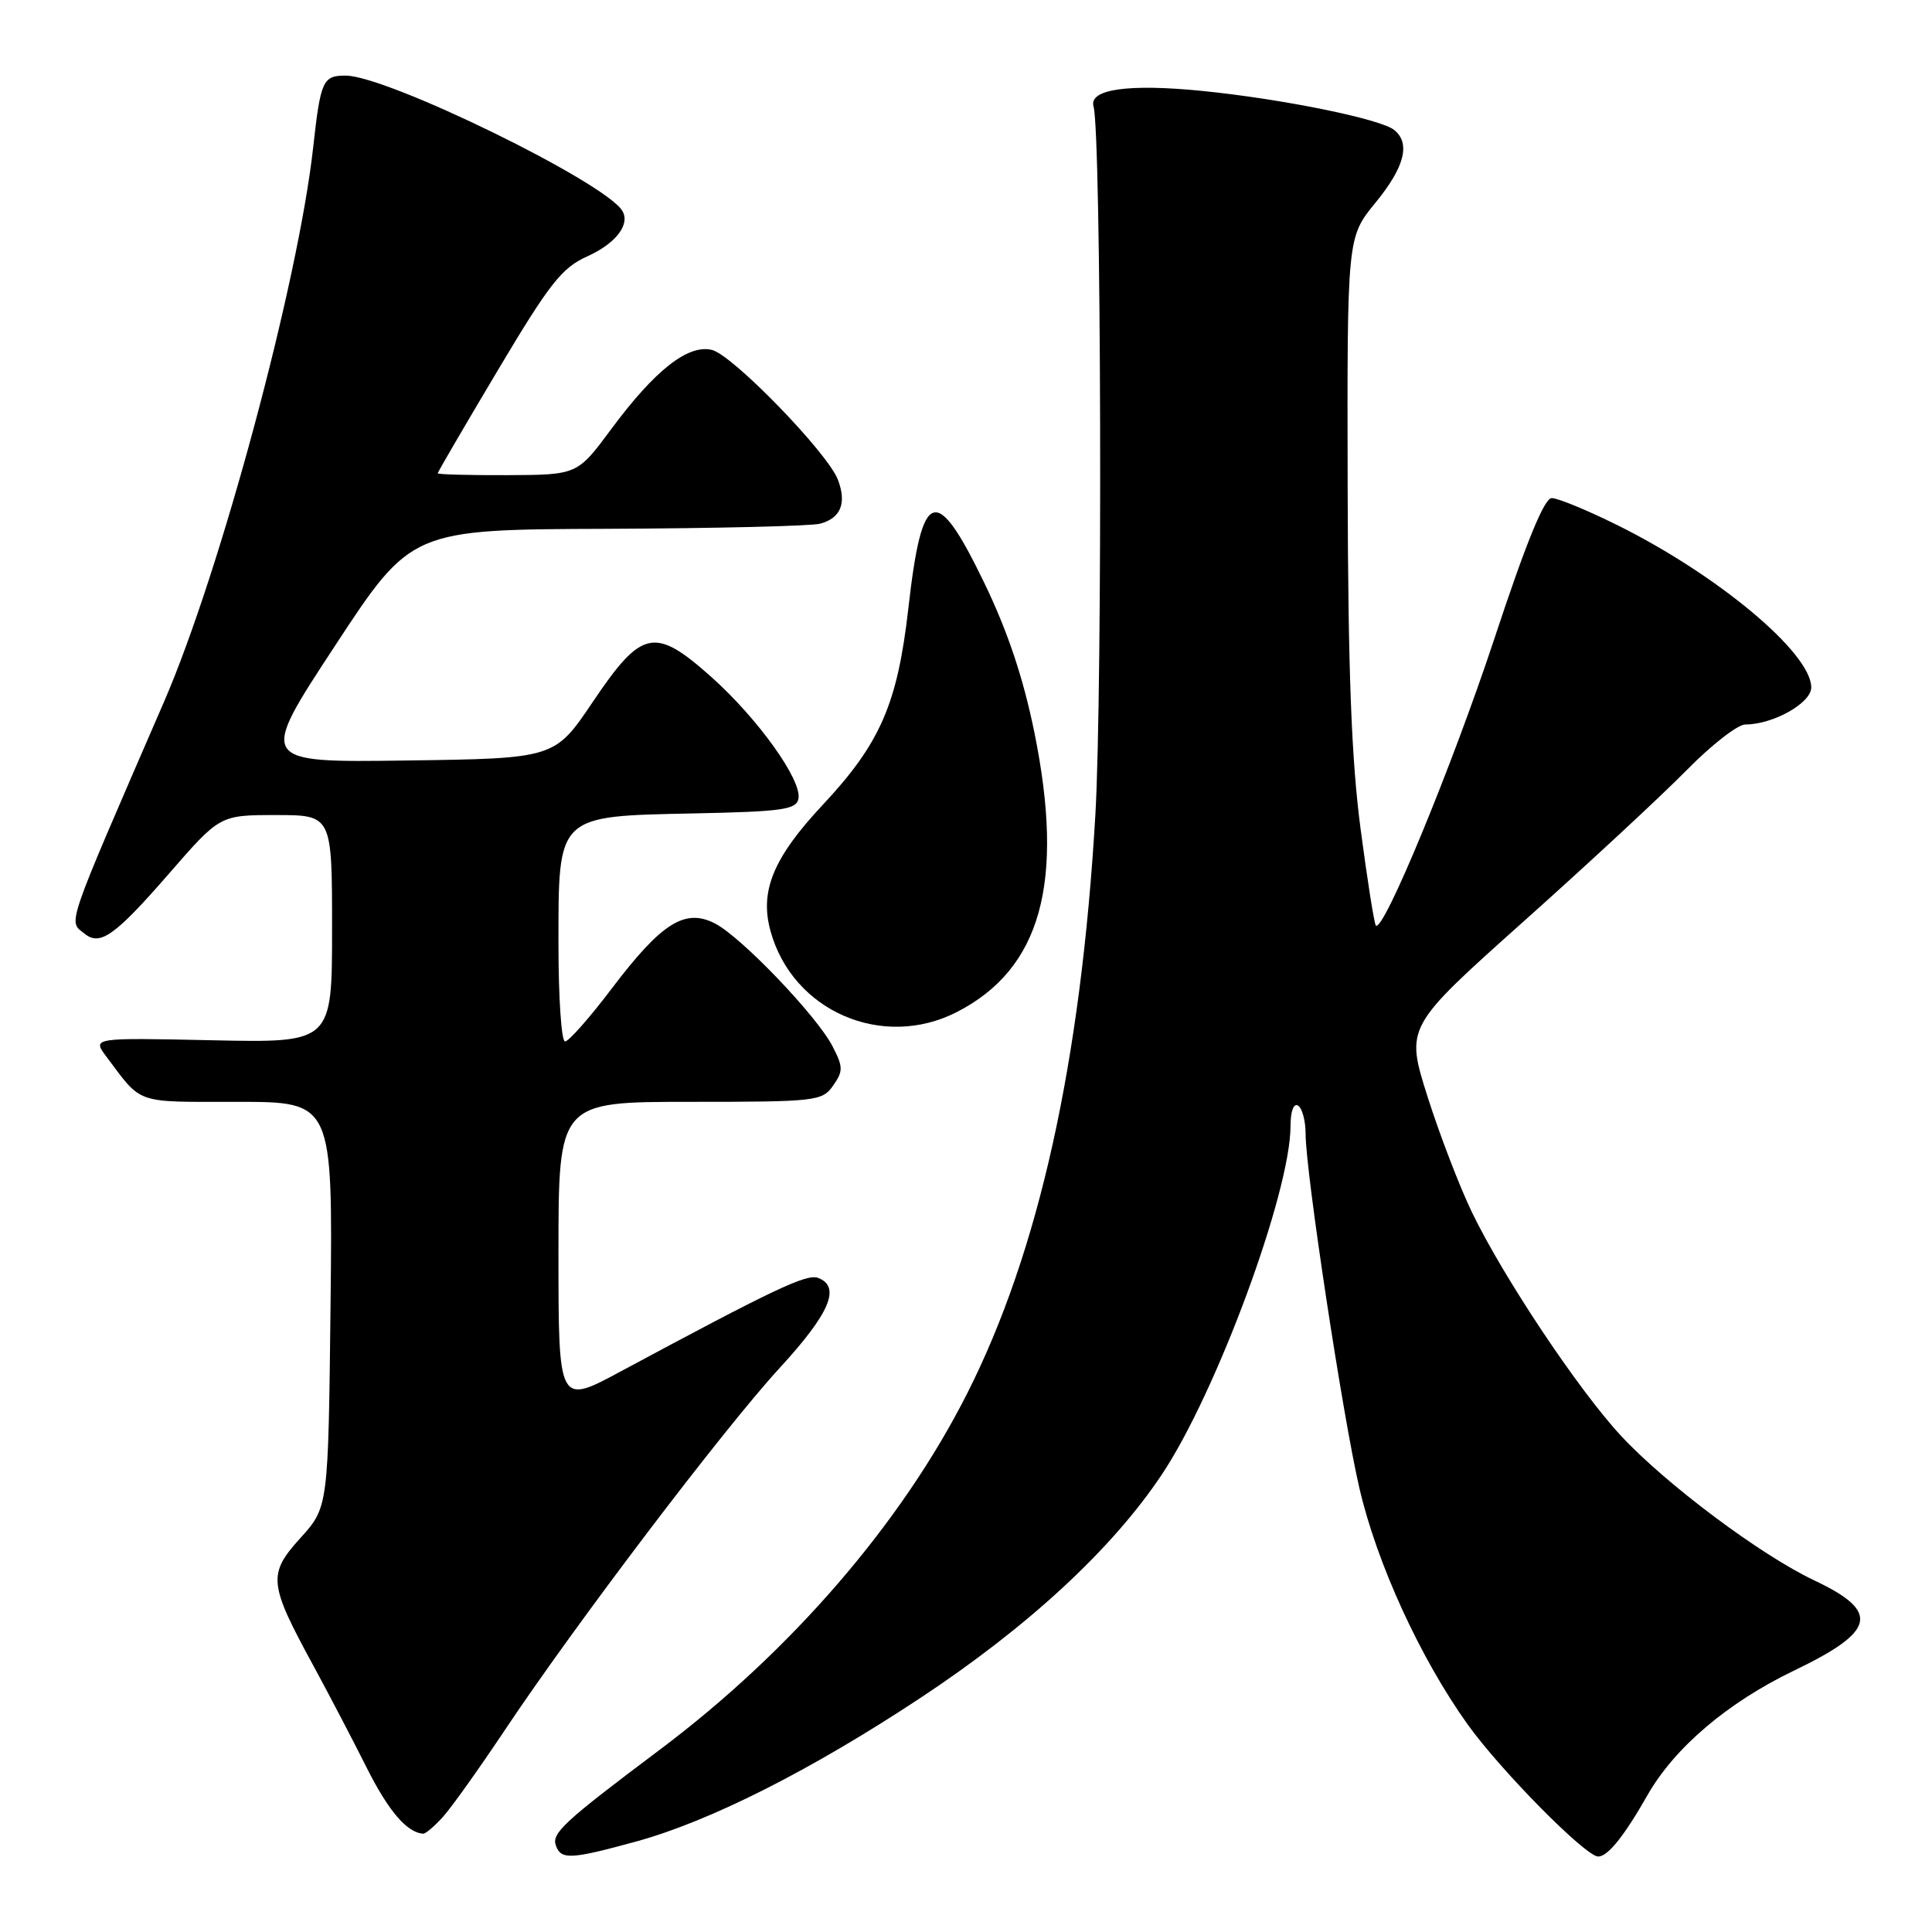 <?xml version="1.0" encoding="UTF-8" standalone="no"?>
<!DOCTYPE svg PUBLIC "-//W3C//DTD SVG 1.1//EN" "http://www.w3.org/Graphics/SVG/1.1/DTD/svg11.dtd" >
<svg xmlns="http://www.w3.org/2000/svg" xmlns:xlink="http://www.w3.org/1999/xlink" version="1.1" viewBox="0 0 256 256">
 <g >
 <path fill="currentColor"
d=" M 84.26 244.02 C 94.05 241.34 107.40 234.60 121.86 225.05 C 136.21 215.57 147.31 205.32 153.93 195.41 C 161.17 184.59 171.00 157.98 171.00 149.21 C 171.00 147.25 171.41 146.14 172.00 146.50 C 172.55 146.84 173.00 148.53 173.00 150.25 C 173.00 155.26 177.92 187.70 180.13 197.20 C 182.44 207.16 188.19 219.71 194.46 228.48 C 198.84 234.60 210.10 246.00 211.77 246.00 C 213.04 246.00 215.19 243.33 218.31 237.85 C 221.90 231.56 228.93 225.59 237.72 221.36 C 248.60 216.13 249.18 213.56 240.38 209.40 C 233.28 206.04 220.73 196.65 214.78 190.24 C 209.16 184.18 199.25 169.33 195.07 160.69 C 193.42 157.29 190.76 150.36 189.15 145.29 C 186.24 136.08 186.24 136.08 201.87 122.11 C 210.47 114.43 220.19 105.41 223.47 102.07 C 226.75 98.73 230.25 96.00 231.25 96.00 C 234.94 96.00 240.00 93.16 240.00 91.09 C 240.00 86.52 227.58 76.14 214.18 69.52 C 210.26 67.58 206.41 66.00 205.61 66.00 C 204.62 66.00 202.20 71.93 197.97 84.75 C 192.40 101.57 183.29 123.62 182.31 122.64 C 182.10 122.44 181.19 116.69 180.29 109.88 C 179.07 100.66 178.63 89.07 178.57 64.48 C 178.50 31.45 178.50 31.45 182.25 26.87 C 186.11 22.16 186.93 19.00 184.75 17.23 C 182.94 15.76 169.95 13.12 159.32 12.05 C 149.49 11.07 144.24 11.82 144.90 14.11 C 145.93 17.63 146.11 91.40 145.14 108.00 C 143.23 140.72 137.66 165.86 128.15 184.65 C 119.49 201.79 104.87 218.74 87.50 231.79 C 74.57 241.50 73.03 242.93 73.68 244.61 C 74.38 246.44 75.67 246.37 84.26 244.02 Z  M 58.69 240.75 C 59.81 239.51 63.46 234.39 66.81 229.37 C 76.17 215.32 95.90 189.32 103.32 181.25 C 109.95 174.04 111.46 170.50 108.41 169.33 C 106.89 168.75 102.59 170.79 82.25 181.72 C 74.00 186.16 74.00 186.16 74.00 166.08 C 74.00 146.00 74.00 146.00 91.44 146.00 C 108.16 146.00 108.95 145.91 110.39 143.85 C 111.74 141.93 111.73 141.37 110.31 138.63 C 108.23 134.61 98.25 124.18 94.75 122.37 C 90.78 120.32 87.68 122.26 81.12 130.91 C 78.17 134.81 75.36 138.00 74.87 138.00 C 74.39 138.00 74.00 132.23 74.00 125.17 C 74.00 107.88 73.70 108.16 92.02 107.78 C 103.67 107.54 105.52 107.28 105.80 105.83 C 106.27 103.37 100.42 95.20 94.24 89.69 C 86.74 83.01 85.05 83.36 78.55 93.00 C 73.50 100.50 73.50 100.50 53.87 100.77 C 34.24 101.04 34.24 101.04 44.37 85.60 C 54.50 70.16 54.50 70.16 80.50 70.07 C 94.80 70.01 107.48 69.71 108.68 69.39 C 111.41 68.65 112.21 66.68 111.03 63.57 C 109.68 60.02 97.12 47.07 94.35 46.37 C 91.19 45.58 86.78 49.04 81.00 56.85 C 76.50 62.92 76.50 62.92 67.25 62.96 C 62.16 62.98 58.00 62.87 58.00 62.71 C 58.00 62.56 61.58 56.42 65.96 49.07 C 72.81 37.56 74.45 35.48 77.80 33.98 C 81.60 32.27 83.56 29.72 82.45 27.92 C 80.09 24.10 51.36 10.06 45.82 10.02 C 42.78 10.00 42.48 10.67 41.50 19.50 C 39.54 37.33 29.20 75.78 21.73 93.00 C 8.44 123.66 9.02 121.97 11.25 123.75 C 13.28 125.38 15.29 123.93 22.40 115.75 C 29.14 108.00 29.14 108.00 36.57 108.00 C 44.00 108.00 44.00 108.00 44.00 123.09 C 44.00 138.18 44.00 138.18 28.11 137.84 C 12.22 137.50 12.22 137.50 14.09 140.00 C 18.89 146.40 17.75 146.00 31.41 146.00 C 44.09 146.00 44.09 146.00 43.80 172.85 C 43.50 199.71 43.50 199.71 39.80 203.80 C 35.46 208.60 35.58 209.81 41.54 220.74 C 43.56 224.46 46.72 230.50 48.56 234.17 C 51.45 239.95 53.94 242.86 56.08 242.97 C 56.39 242.99 57.57 241.99 58.69 240.75 Z  M 126.79 134.10 C 137.95 128.37 141.11 116.94 137.05 97.00 C 135.58 89.79 133.50 83.60 130.43 77.25 C 124.01 63.97 122.17 64.58 120.36 80.62 C 118.92 93.25 116.65 98.48 109.06 106.60 C 102.46 113.65 100.63 118.07 102.10 123.38 C 105.02 133.98 116.93 139.15 126.79 134.10 Z "/>
</g>
</svg>